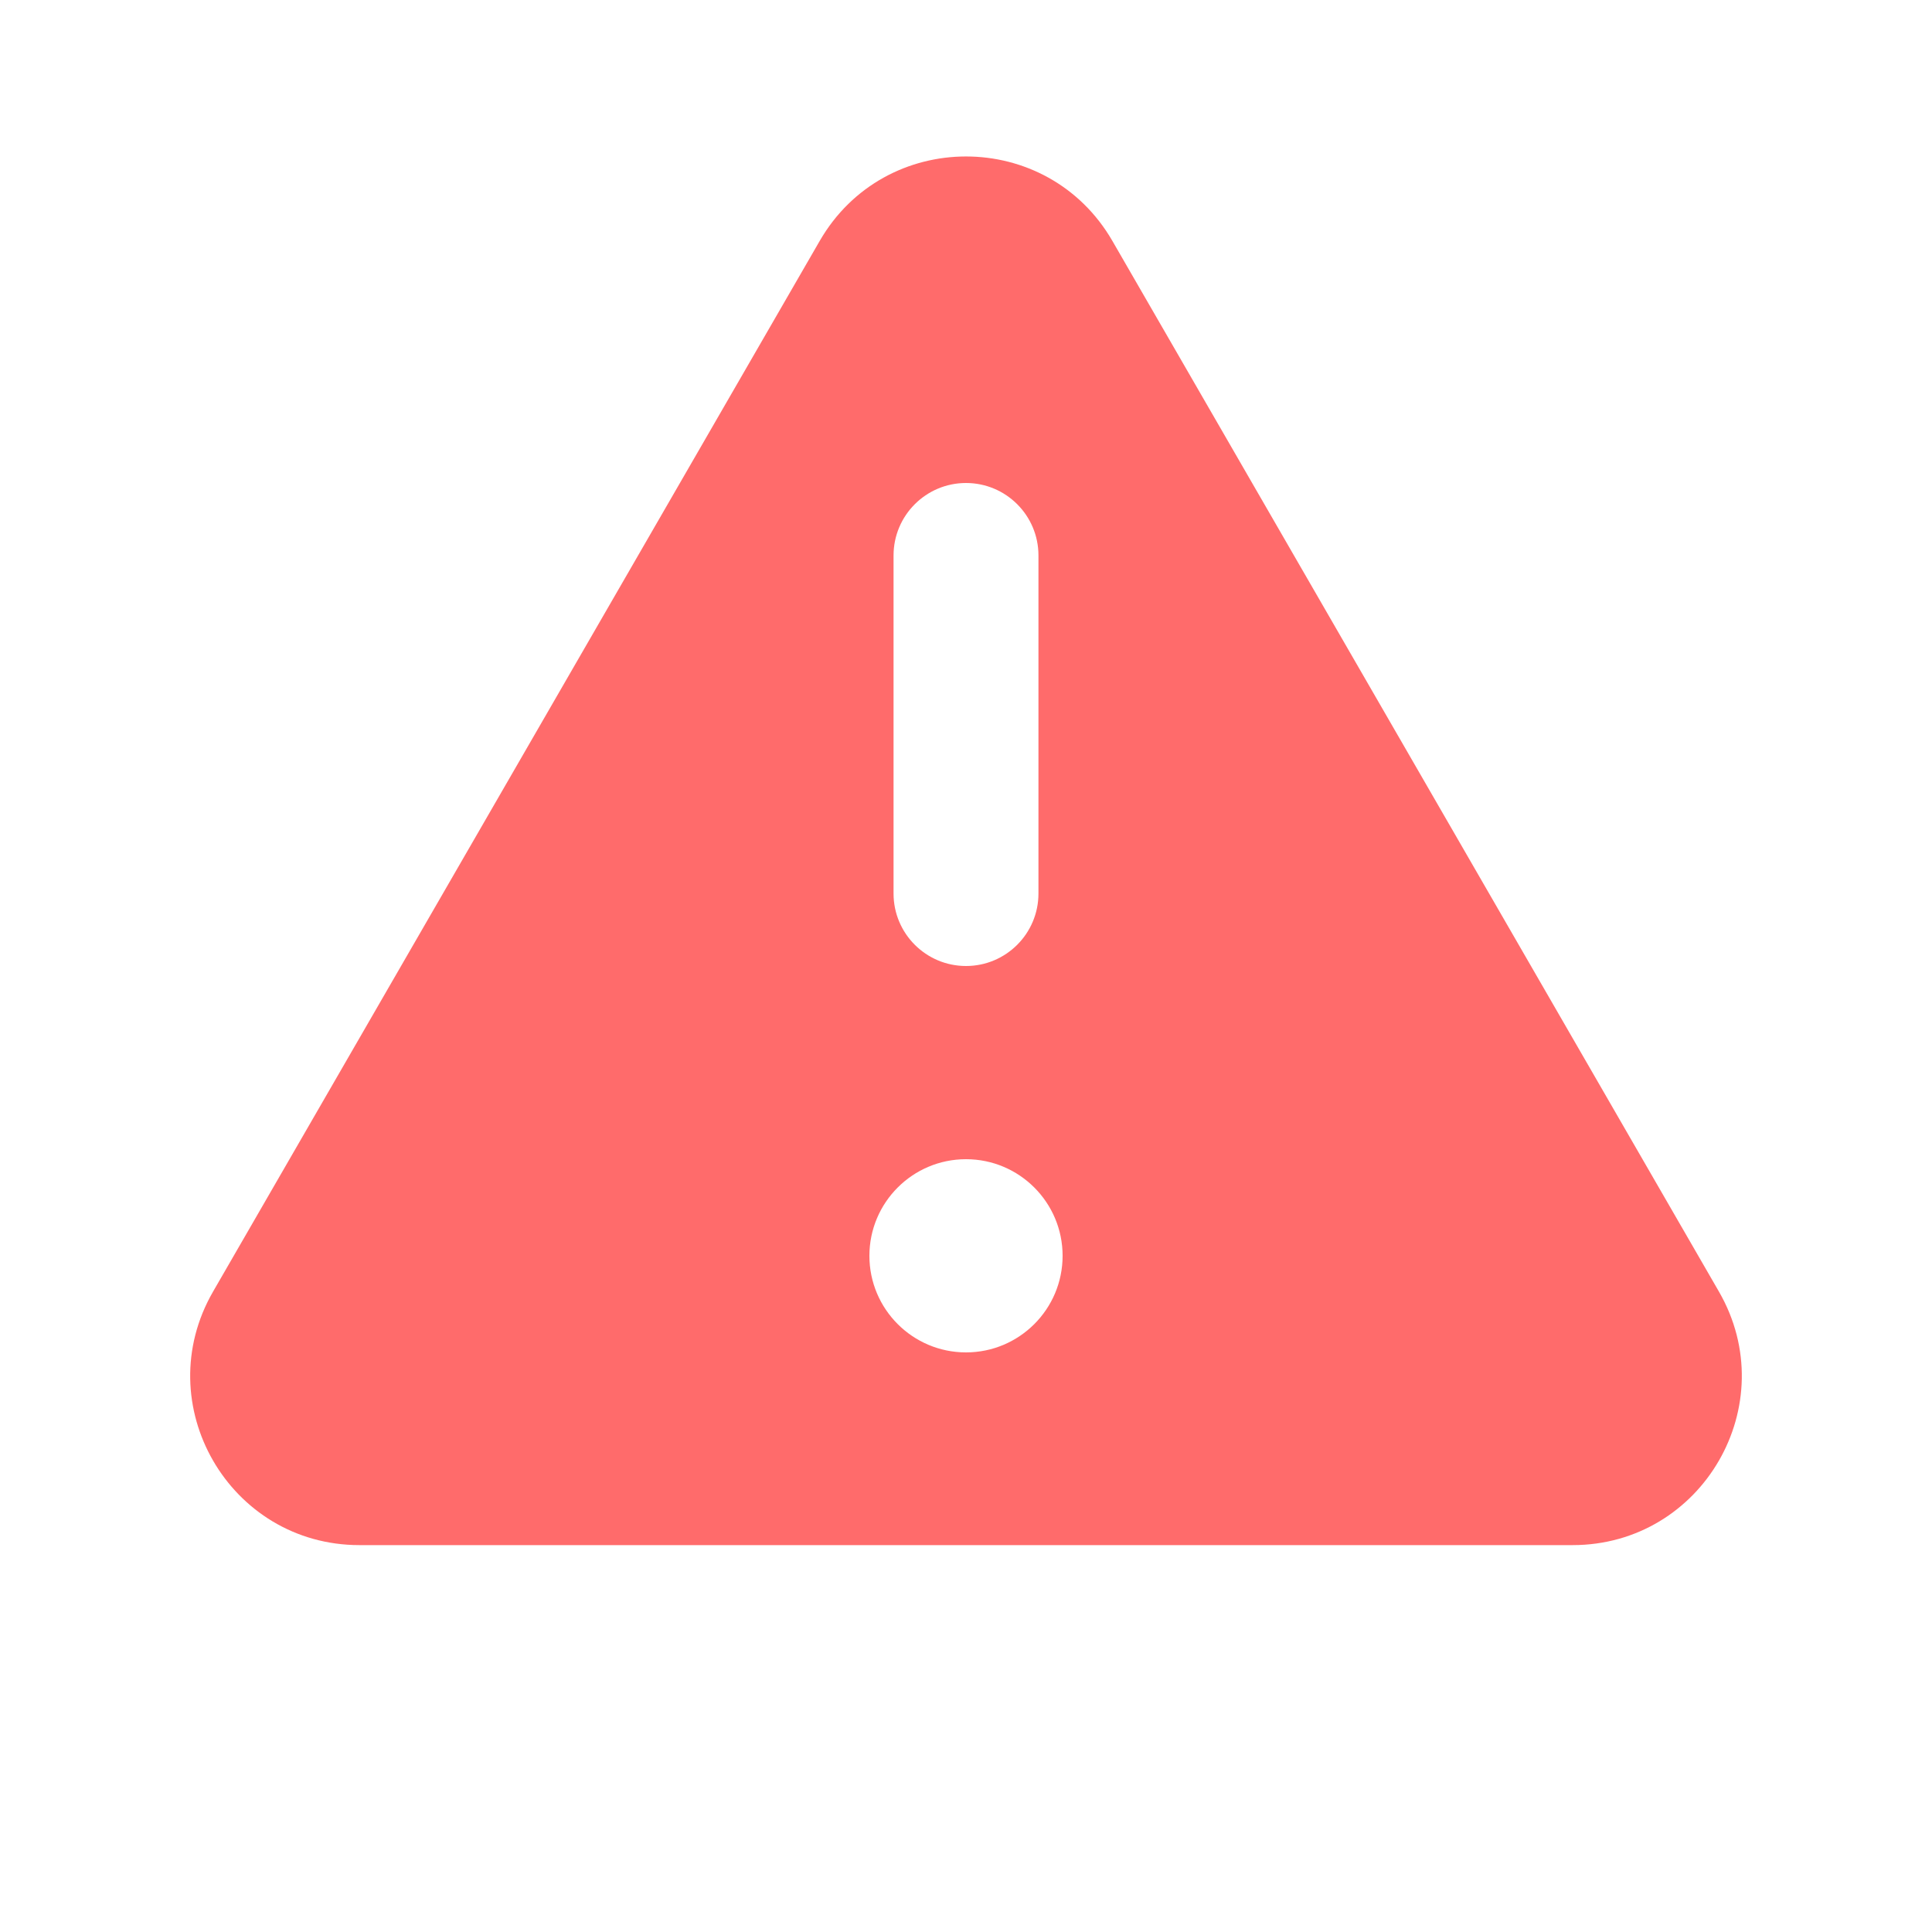 <svg xmlns="http://www.w3.org/2000/svg" width="20" height="20" fill="none" viewBox="0 0 20 20"><path fill="#FF6B6B" fill-rule="evenodd" d="M8.485 2.495C9.158 1.328 10.842 1.328 11.516 2.495L17.794 13.37C18.468 14.537 17.626 15.995 16.279 15.995H3.721C2.374 15.995 1.532 14.537 2.206 13.37L8.485 2.495ZM10 5C10.414 5 10.75 5.336 10.75 5.75V9.25C10.75 9.664 10.414 10 10 10C9.586 10 9.25 9.664 9.25 9.25L9.25 5.75C9.25 5.336 9.586 5 10 5ZM10 14C10.552 14 11 13.552 11 13C11 12.448 10.552 12 10 12C9.448 12 9 12.448 9 13C9 13.552 9.448 14 10 14Z" clip-rule="evenodd"/></svg>
